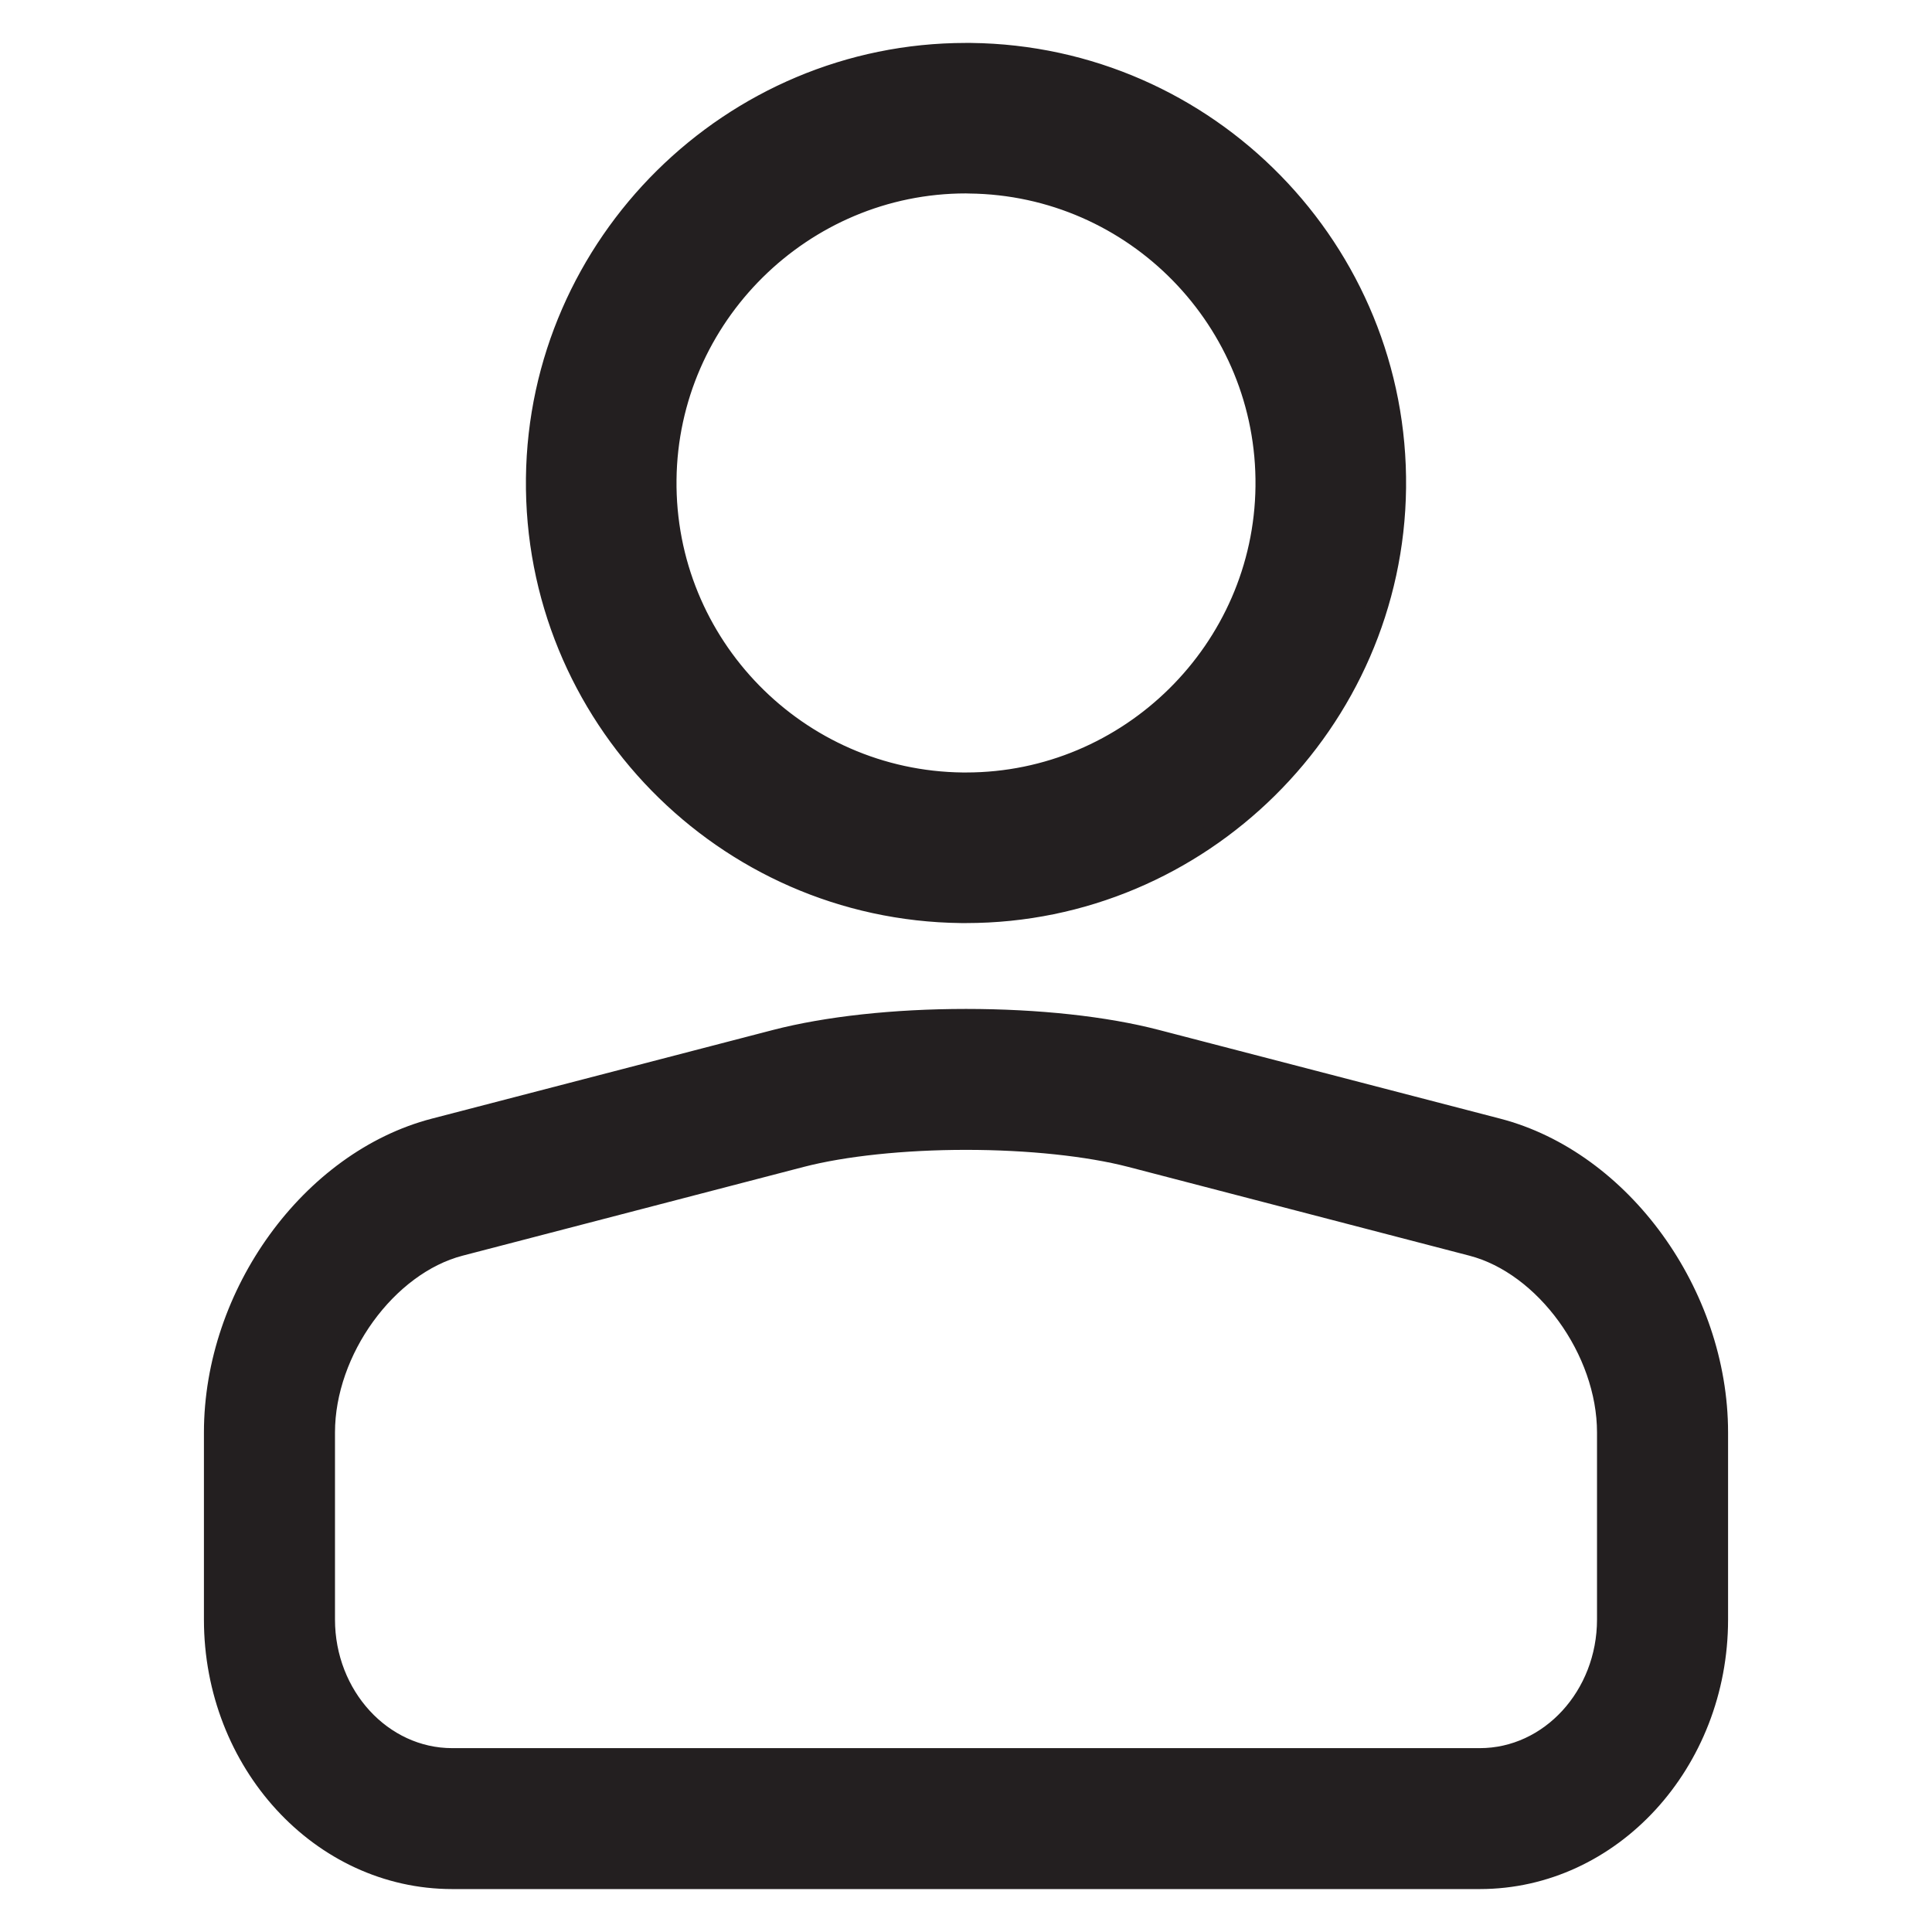 <svg width="18" height="18" viewBox="0 0 18 18" fill="none" xmlns="http://www.w3.org/2000/svg">
  <path d="M9.001 8.5L8.955 8.5C6.749 8.475 4.975 6.66 5 4.455C5.025 2.274 6.819 0.5 8.999 0.5L9.045 0.5C11.251 0.525 13.025 2.34 13 4.545C12.975 6.726 11.181 8.5 9.001 8.5ZM8.999 1.702C7.475 1.702 6.22 2.943 6.203 4.468C6.185 6.011 7.426 7.28 8.969 7.297L9.001 7.297C10.526 7.297 11.78 6.057 11.797 4.532C11.815 2.989 10.574 1.72 9.032 1.703L8.999 1.702Z" fill="#231F20" stroke="#231F20" stroke-width="0.2" />
  <path d="M13.787 17.5H4.213C2.993 17.5 2 16.418 2 15.089V13.346C2 12.059 2.9 10.818 4.048 10.519L7.226 9.693C7.704 9.569 8.334 9.5 9 9.5C9.666 9.5 10.296 9.568 10.774 9.693L13.952 10.519C15.101 10.818 16 12.059 16 13.346V15.089C16 16.418 15.007 17.5 13.787 17.5ZM9 10.613C8.42 10.613 7.86 10.672 7.463 10.775L4.285 11.602C3.6 11.78 3.021 12.579 3.021 13.346V15.088C3.021 15.804 3.556 16.387 4.213 16.387H13.787C14.444 16.387 14.979 15.804 14.979 15.088V13.346C14.979 12.578 14.4 11.78 13.715 11.602L10.537 10.775C10.14 10.672 9.58 10.613 9 10.613Z" fill="#231F20" stroke="#231F20" stroke-width="0.2" />
</svg>
